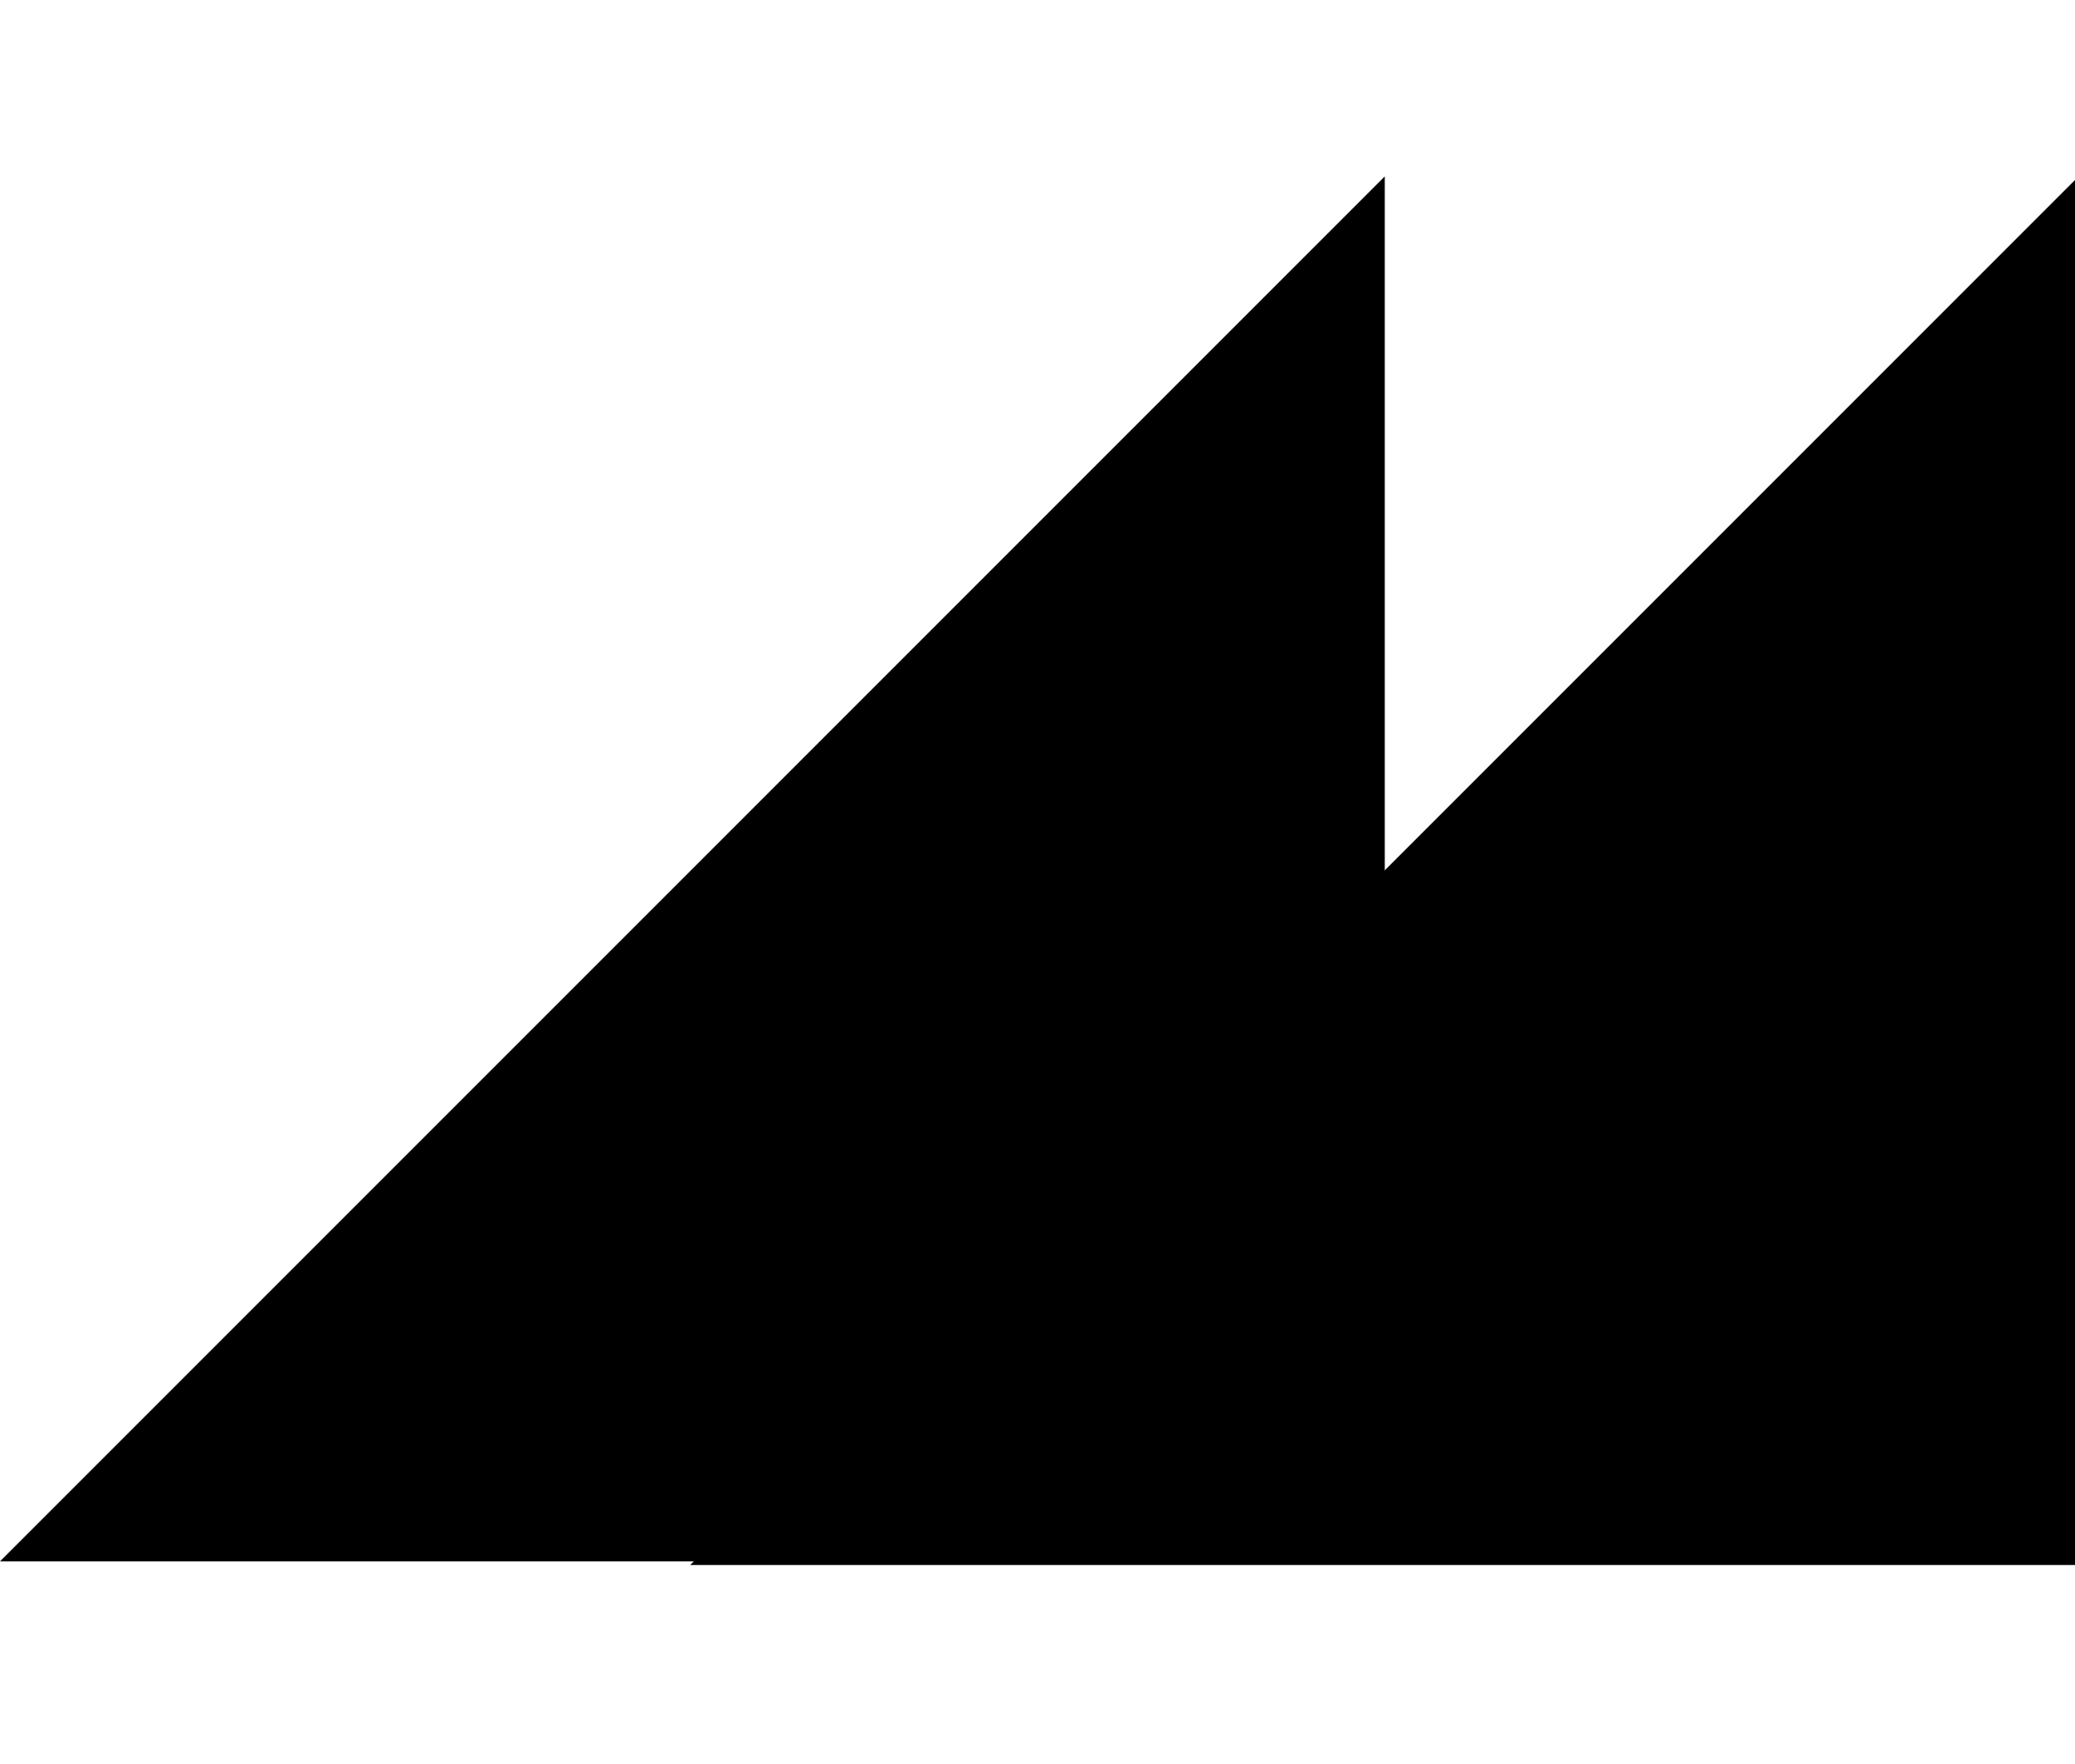 <svg width='40' height='34' viewBox='0 0 50 34' fill='none' xmlns='http://www.w3.org/2000/svg'>
  <path d='M33.368 0V33.368H0L33.368 0Z' fill='url(#paint0_linear_72_39)' fillOpacity='0.8' />
  <path d='M50 0.087V33.455H16.632L50 0.087Z' fill='url(#paint1_linear_72_39)' fillOpacity='0.8' />
  <defs>
    <linearGradient
      id='paint0_linear_72_39'
      x1='16.684'
      y1='0'
      x2='16.684'
      y2='33.368'
      gradientUnits='userSpaceOnUse'
    >
      <stop stopColor='#89E3FF' />
      <stop offset='1' stopColor='#5093F7' />
    </linearGradient>
    <linearGradient
      id='paint1_linear_72_39'
      x1='33.316'
      y1='0.087'
      x2='33.316'
      y2='33.455'
      gradientUnits='userSpaceOnUse'
    >
      <stop offset='0.51' stopColor='#0F6FFF' />
      <stop offset='1' stopColor='#201A67' />
    </linearGradient>
  </defs>
</svg>